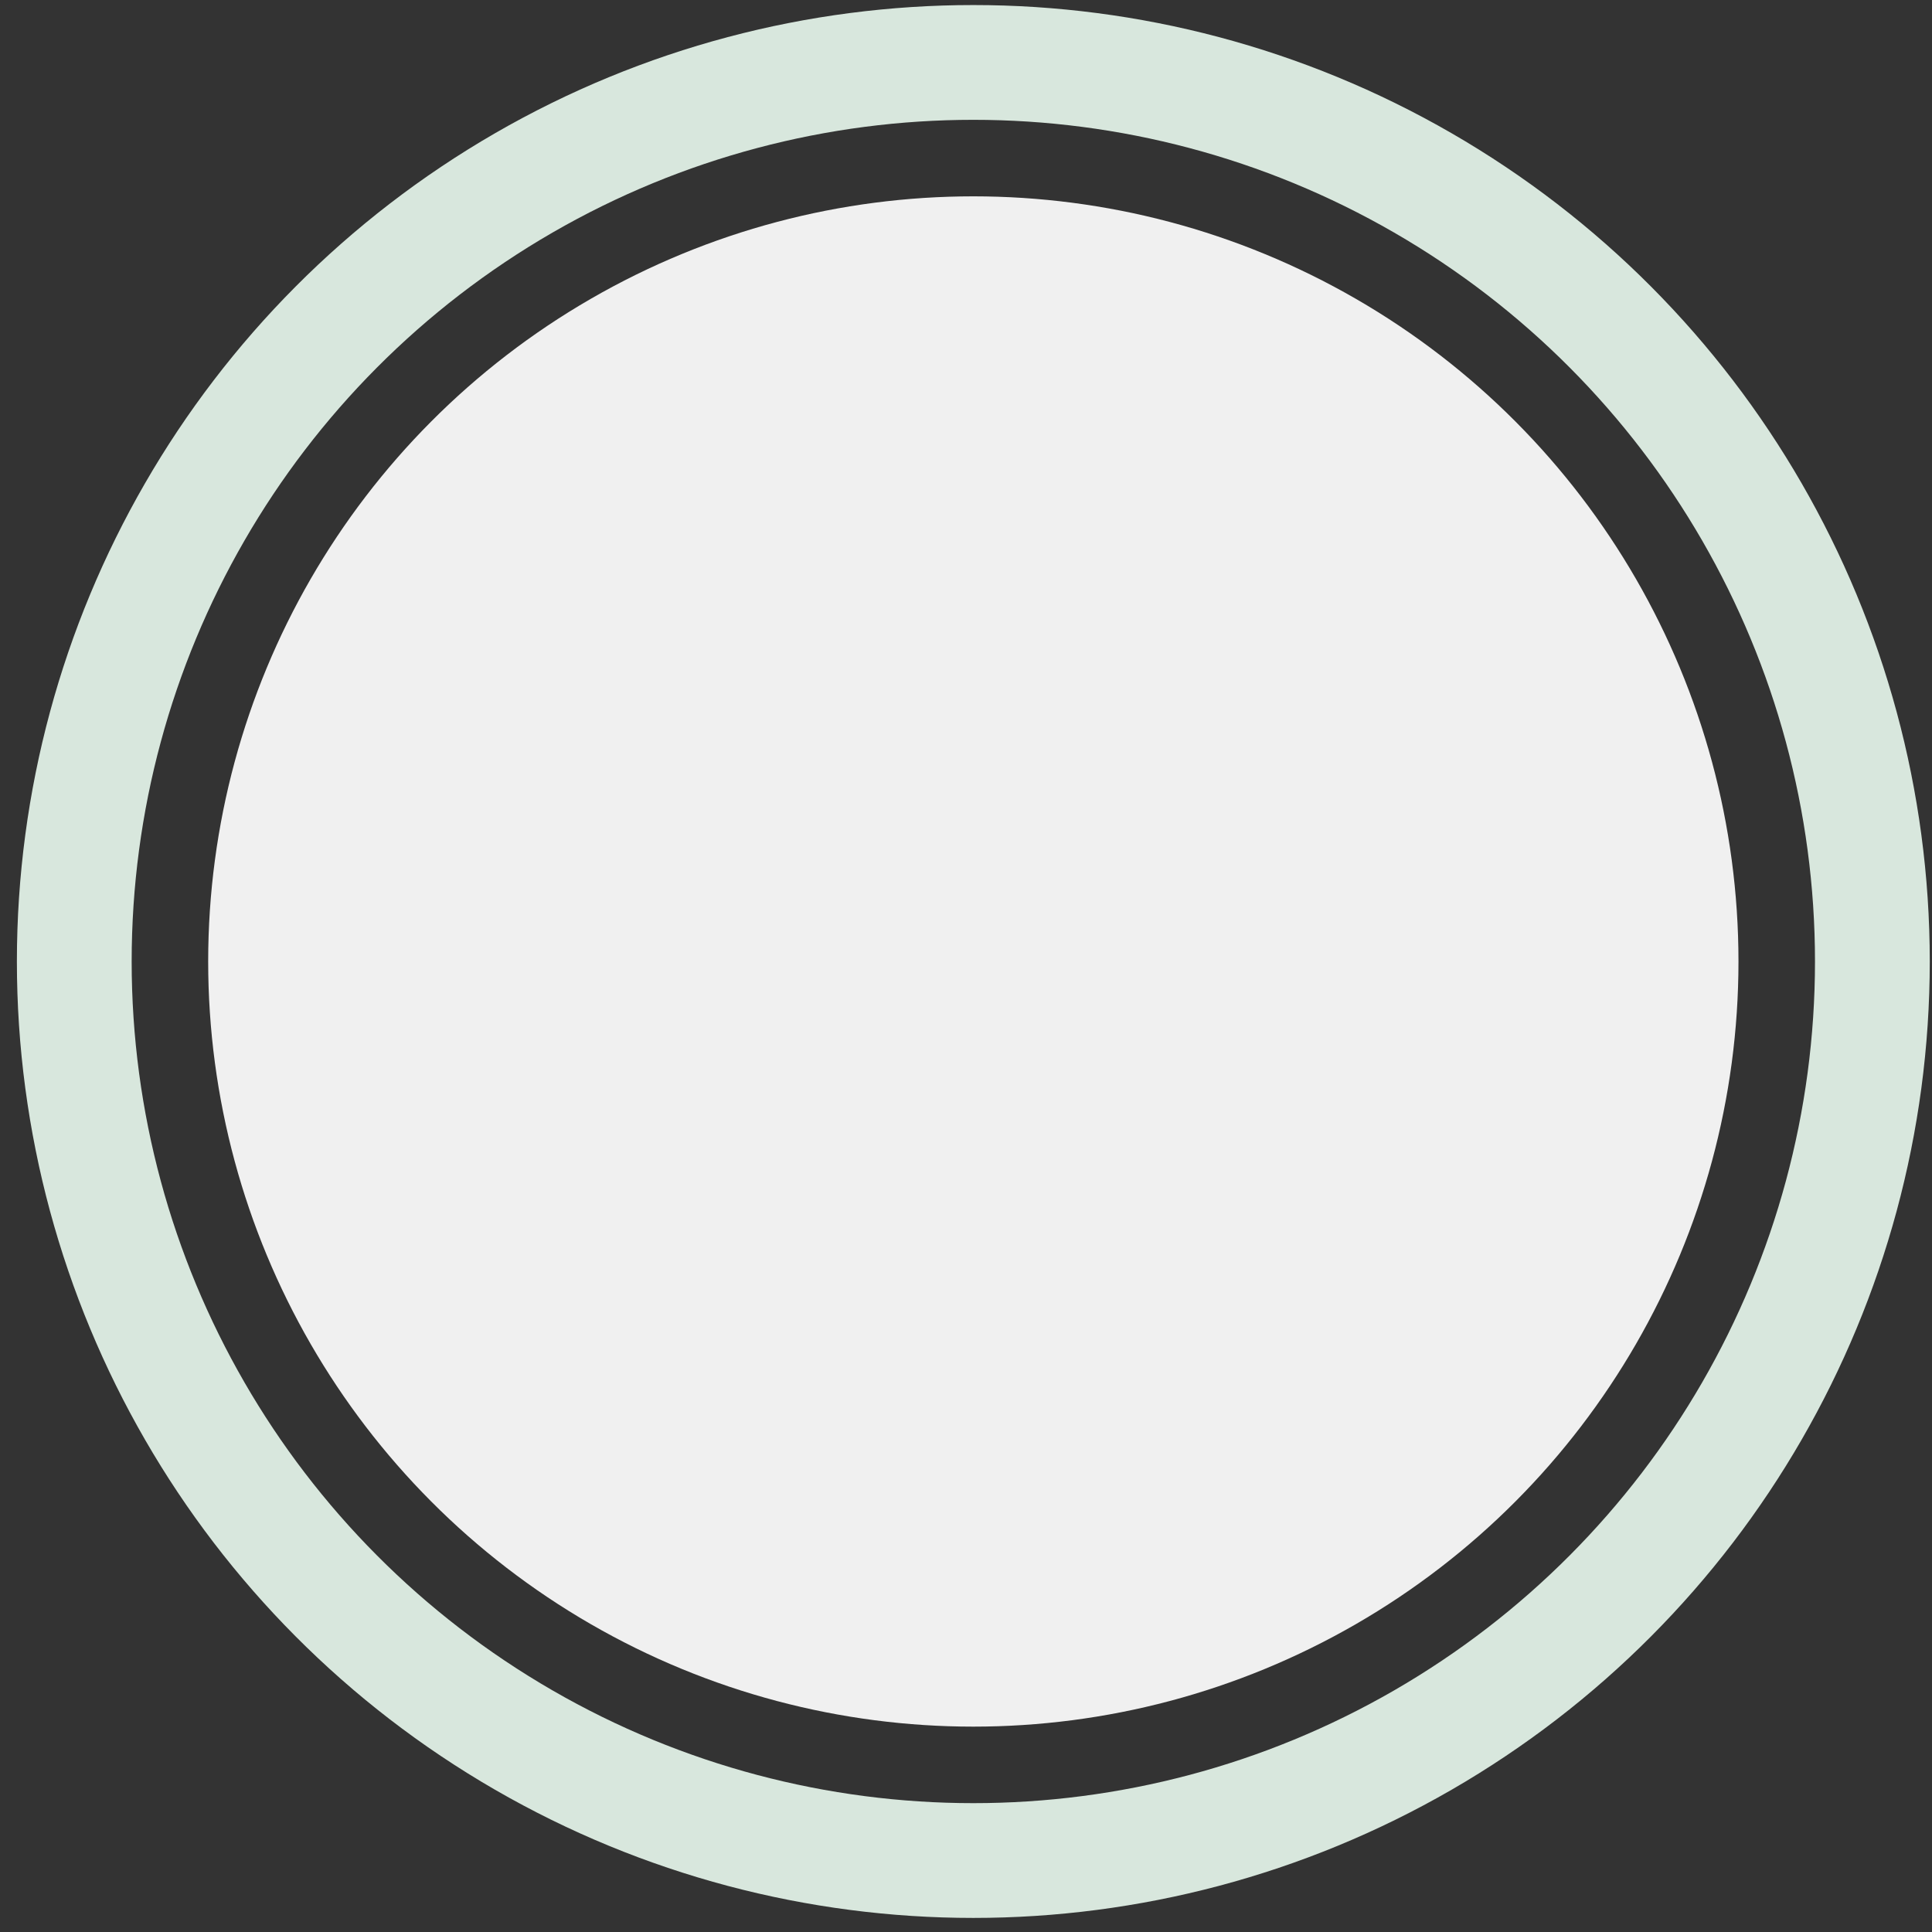 <svg width="101" height="101" viewBox="0 0 101 101" fill="none" xmlns="http://www.w3.org/2000/svg">
<rect x="0" y="0" width="101" height="101" fill="#333333" stroke="none"/>
<circle cx="50.883" cy="50.264" r="40" fill="#F0F0F0"/>
<circle cx="50.883" cy="50.264" r="47" stroke="#D8E7DD" stroke-width="6"/>
</svg>
